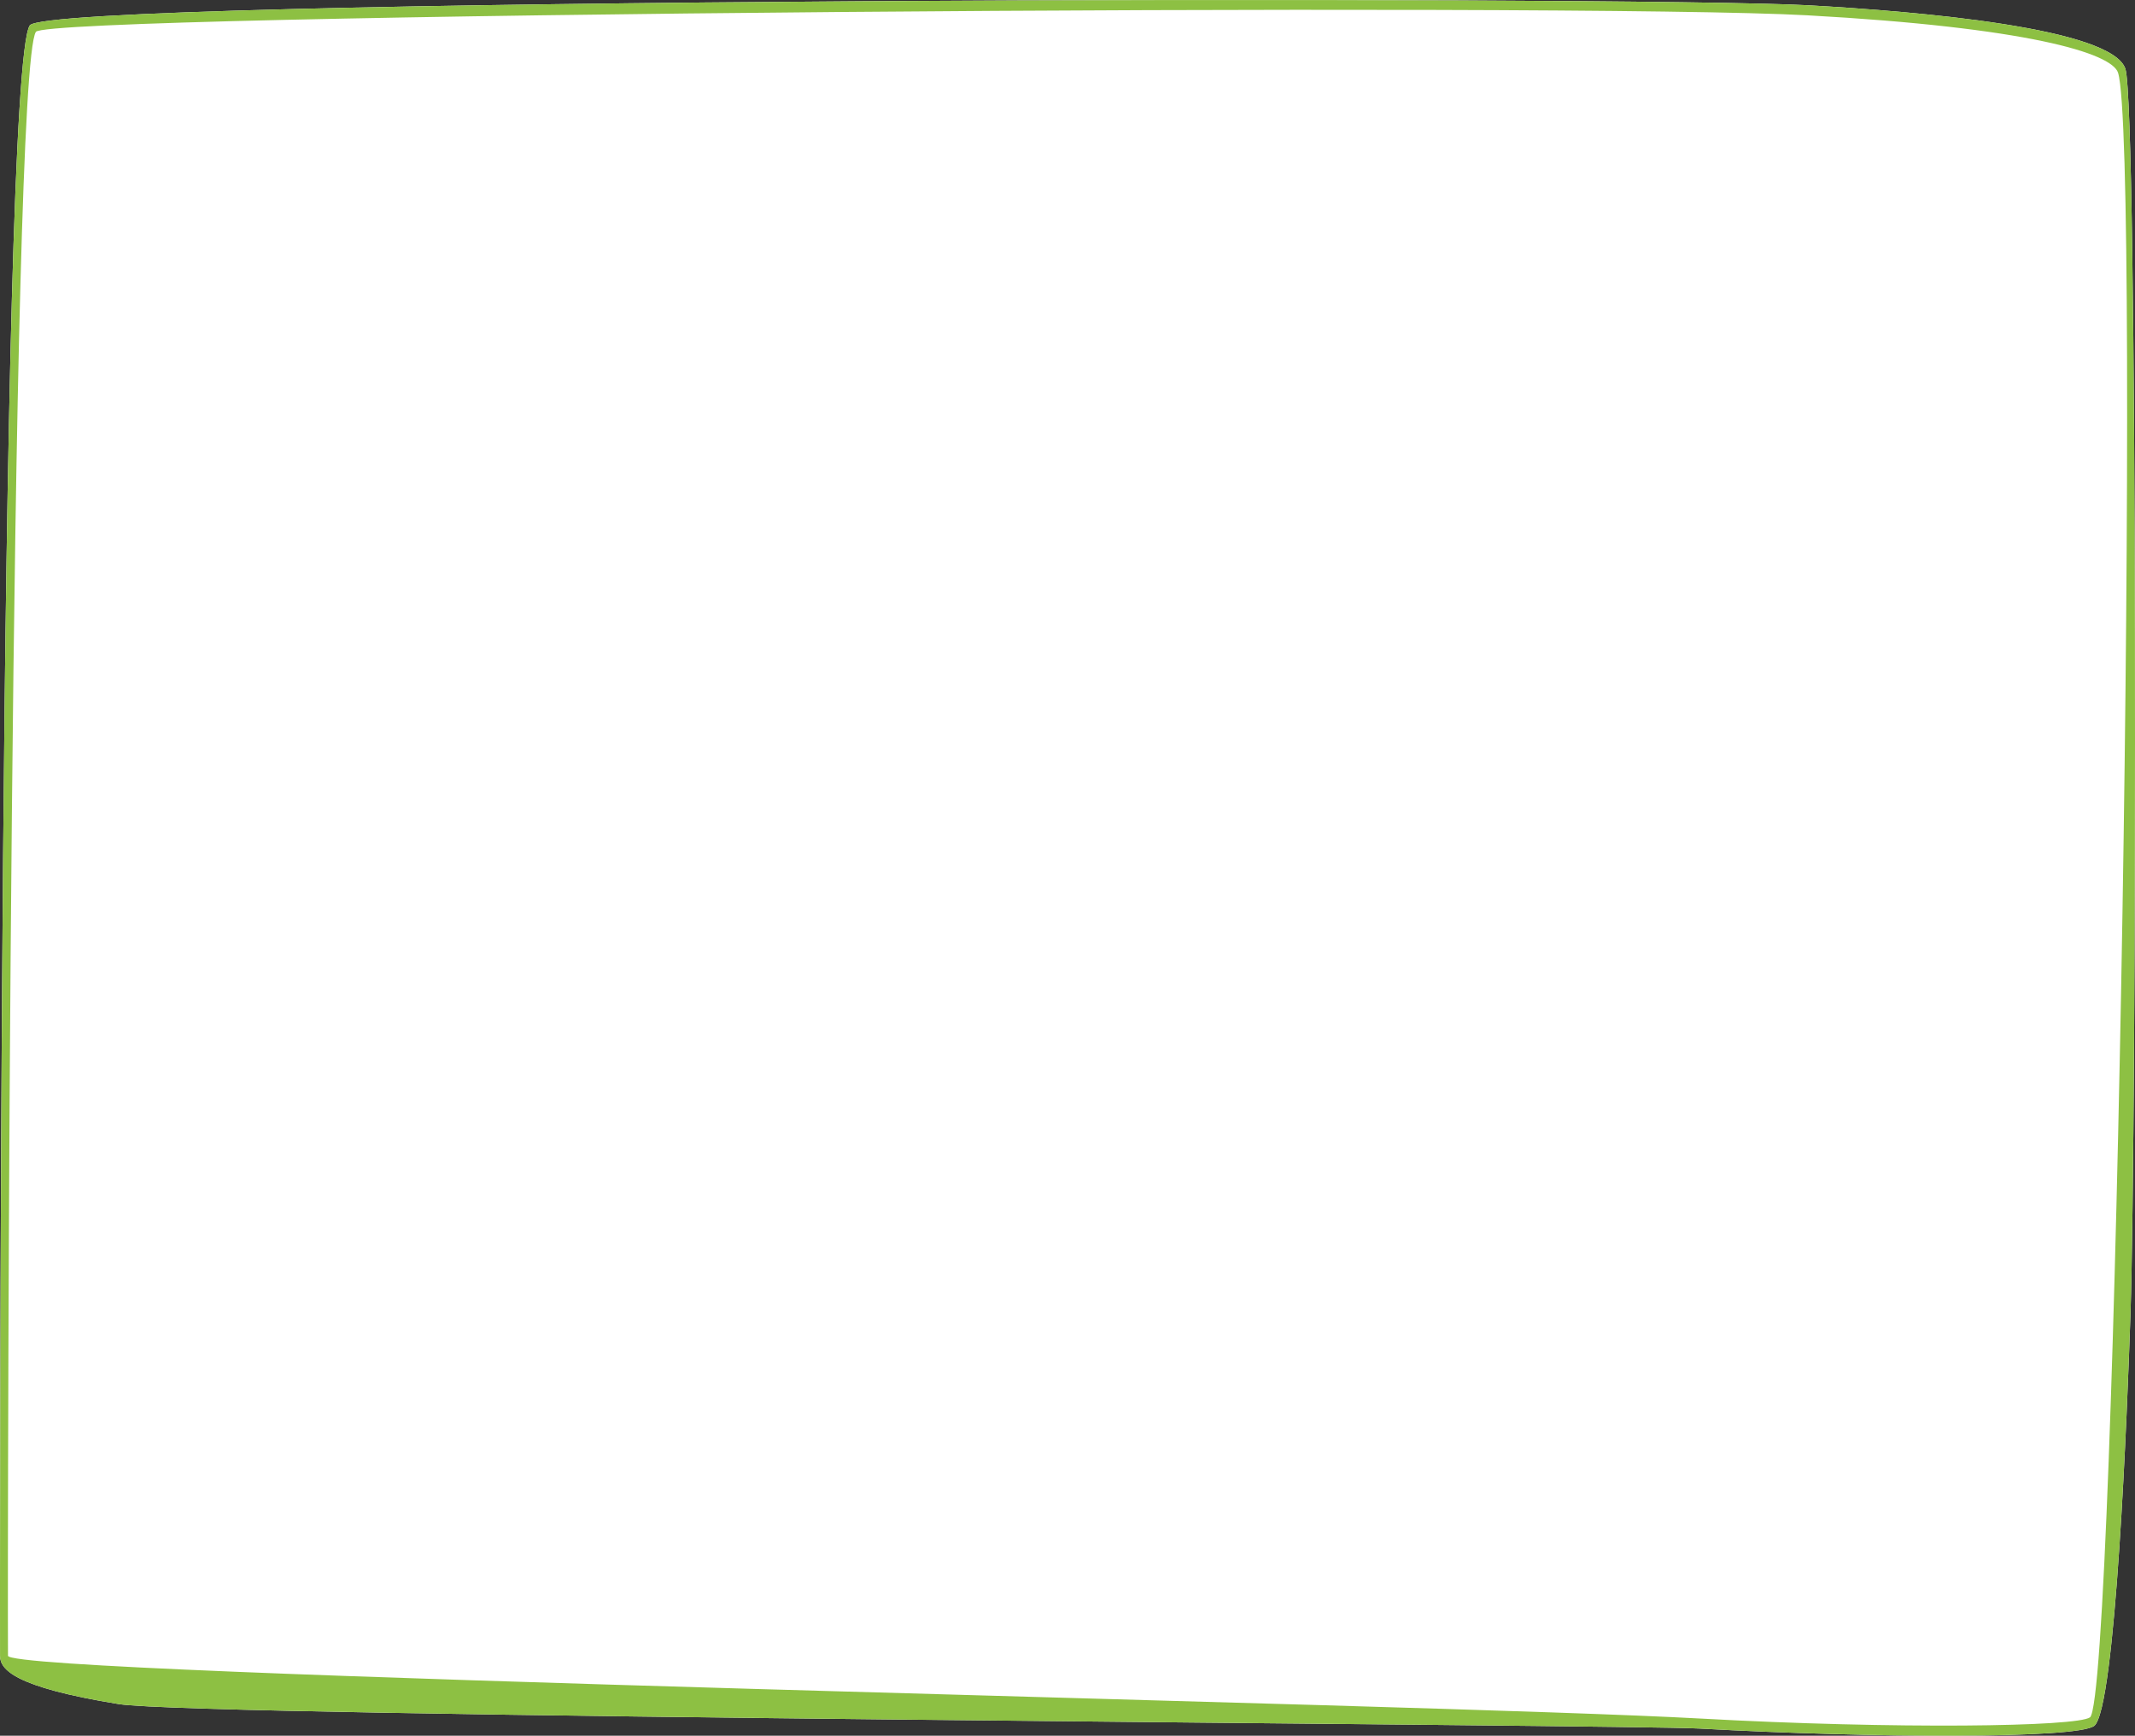 <svg xmlns="http://www.w3.org/2000/svg" width="1199.703" height="975.44" viewBox="0 0 1199.703 975.44">
  <rect x="0" y="0" width="1199.703" height="975.44" fill="#333333" stroke="none"/>
  <defs>
    <style>
      .cls-1 {
        fill: #fff;
      }

      .cls-2 {
        fill: #8dc043;
      }
    </style>
  </defs>
  <g id="Group_2367" data-name="Group 2367" transform="translate(-201.175 -531.515)">
    <path id="Path_778" data-name="Path 778" class="cls-1" d="M3034.6,1250.25c3.492-106.026,4.094-677.732-2.845-699.44-7.342-22.965-115.027-32.291-178.56-35.809-97.282-5.38-988.654-4.443-999.032,11.332-17.656,26.836-16.739,911.846-16.716,916.244.042,7.6,7.658,17.551,66.683,27.118,45.084,7.306,847.867,11.52,888.5,13.766l.03,0c96.553,5.342,211.794,5.839,221.513-1.494C3026.342,1472.784,3032.884,1302.289,3034.6,1250.25Z" transform="translate(-1636.254 19.476)"/>
    <path id="Path_780" data-name="Path 780" class="cls-2" d="M3034.6,1250.25c3.492-106.026,4.094-677.732-2.845-699.44-7.342-22.965-115.027-32.291-178.56-35.809-97.282-5.38-988.654-4.443-999.032,11.332-17.656,26.836-16.739,911.846-16.716,916.244.042,7.6,7.658,17.551,66.683,27.118,45.084,7.306,847.867,11.52,888.5,13.766l.03,0c96.553,5.342,211.794,5.839,221.513-1.494C3026.342,1472.784,3032.884,1302.289,3034.6,1250.25Zm-241.748,227.575h-.033c-151.961-8.412-950.842-24.266-950.9-35.286-.366-67.99.971-890.243,15.681-912.6,6.656-10.12,864.776-16.527,995.4-9.3,123.313,6.825,171.052,21.151,174.609,32.283,12.92,40.414-1.057,911.184-15.729,924.2C3004.747,1482.5,2902.288,1483.883,2792.849,1477.825Z" transform="translate(-1636.254 19.476)"/>
  </g>
</svg>
